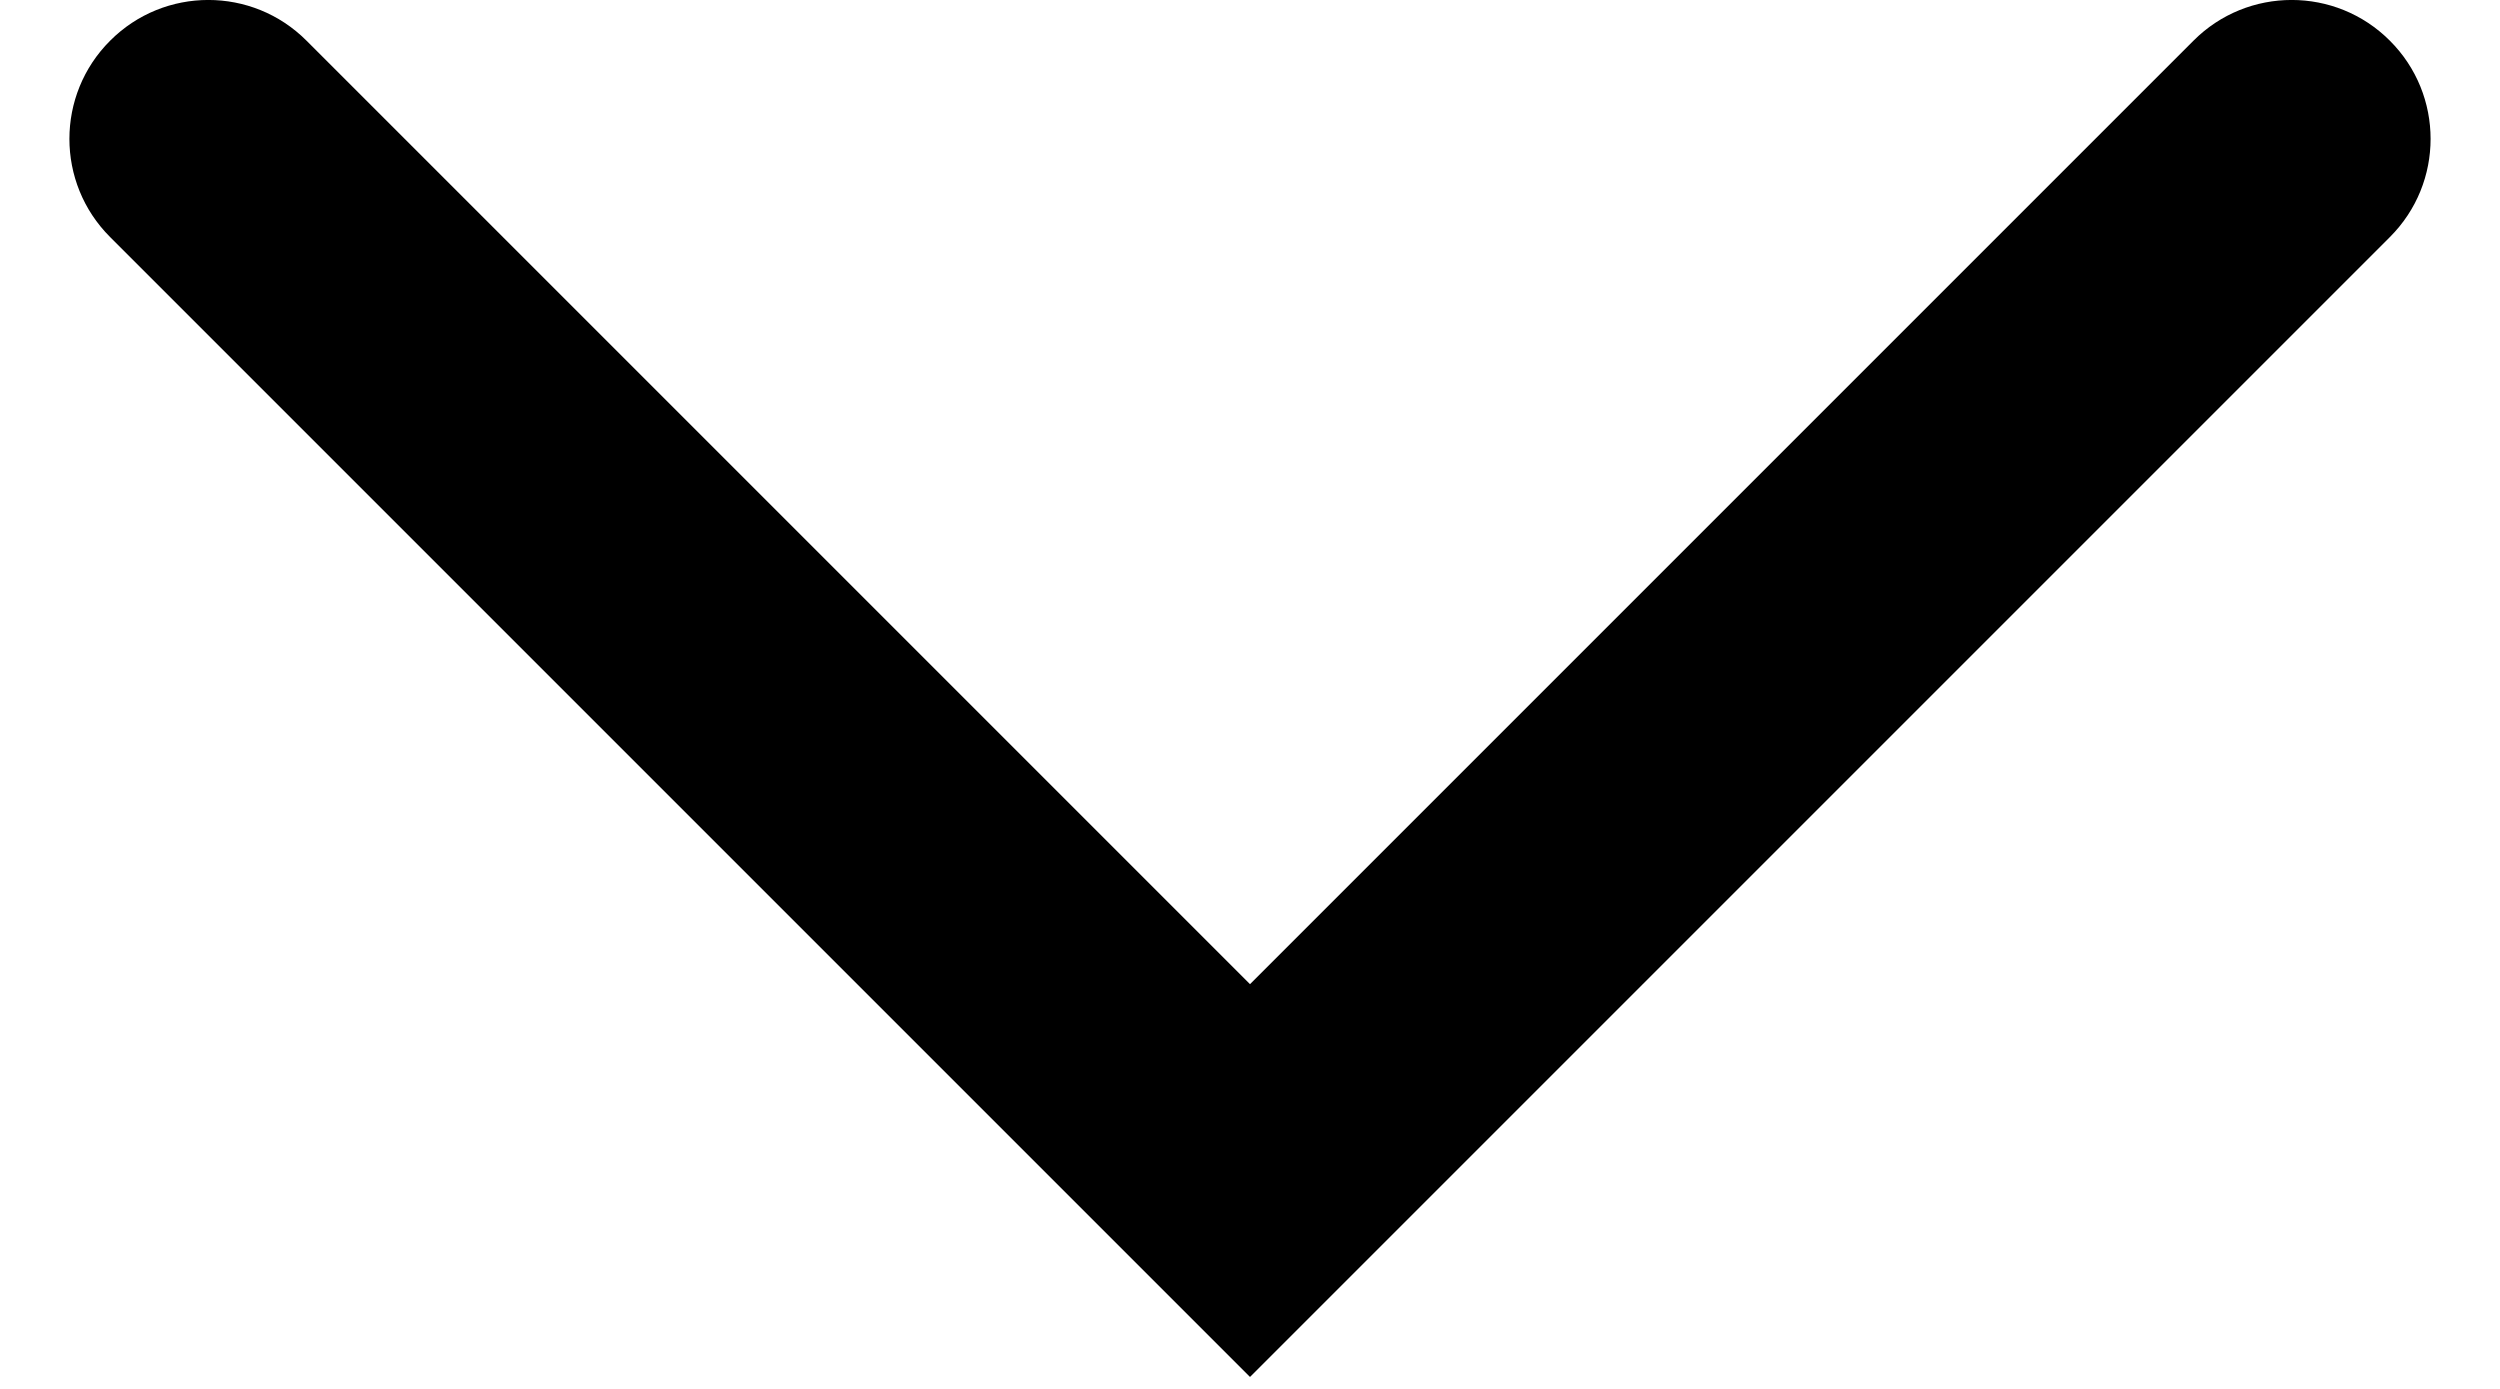 <svg width="18" height="10" viewBox="0 0 18 10" fill="none" xmlns="http://www.w3.org/2000/svg">
<path d="M2.207 0.293C1.817 -0.098 1.183 -0.098 0.793 0.293C0.402 0.683 0.402 1.317 0.793 1.707L9 9.914L17.207 1.707C17.598 1.317 17.598 0.683 17.207 0.293C16.817 -0.098 16.183 -0.098 15.793 0.293L9 7.086L2.207 0.293Z" fill="currentColor"/>
</svg>
